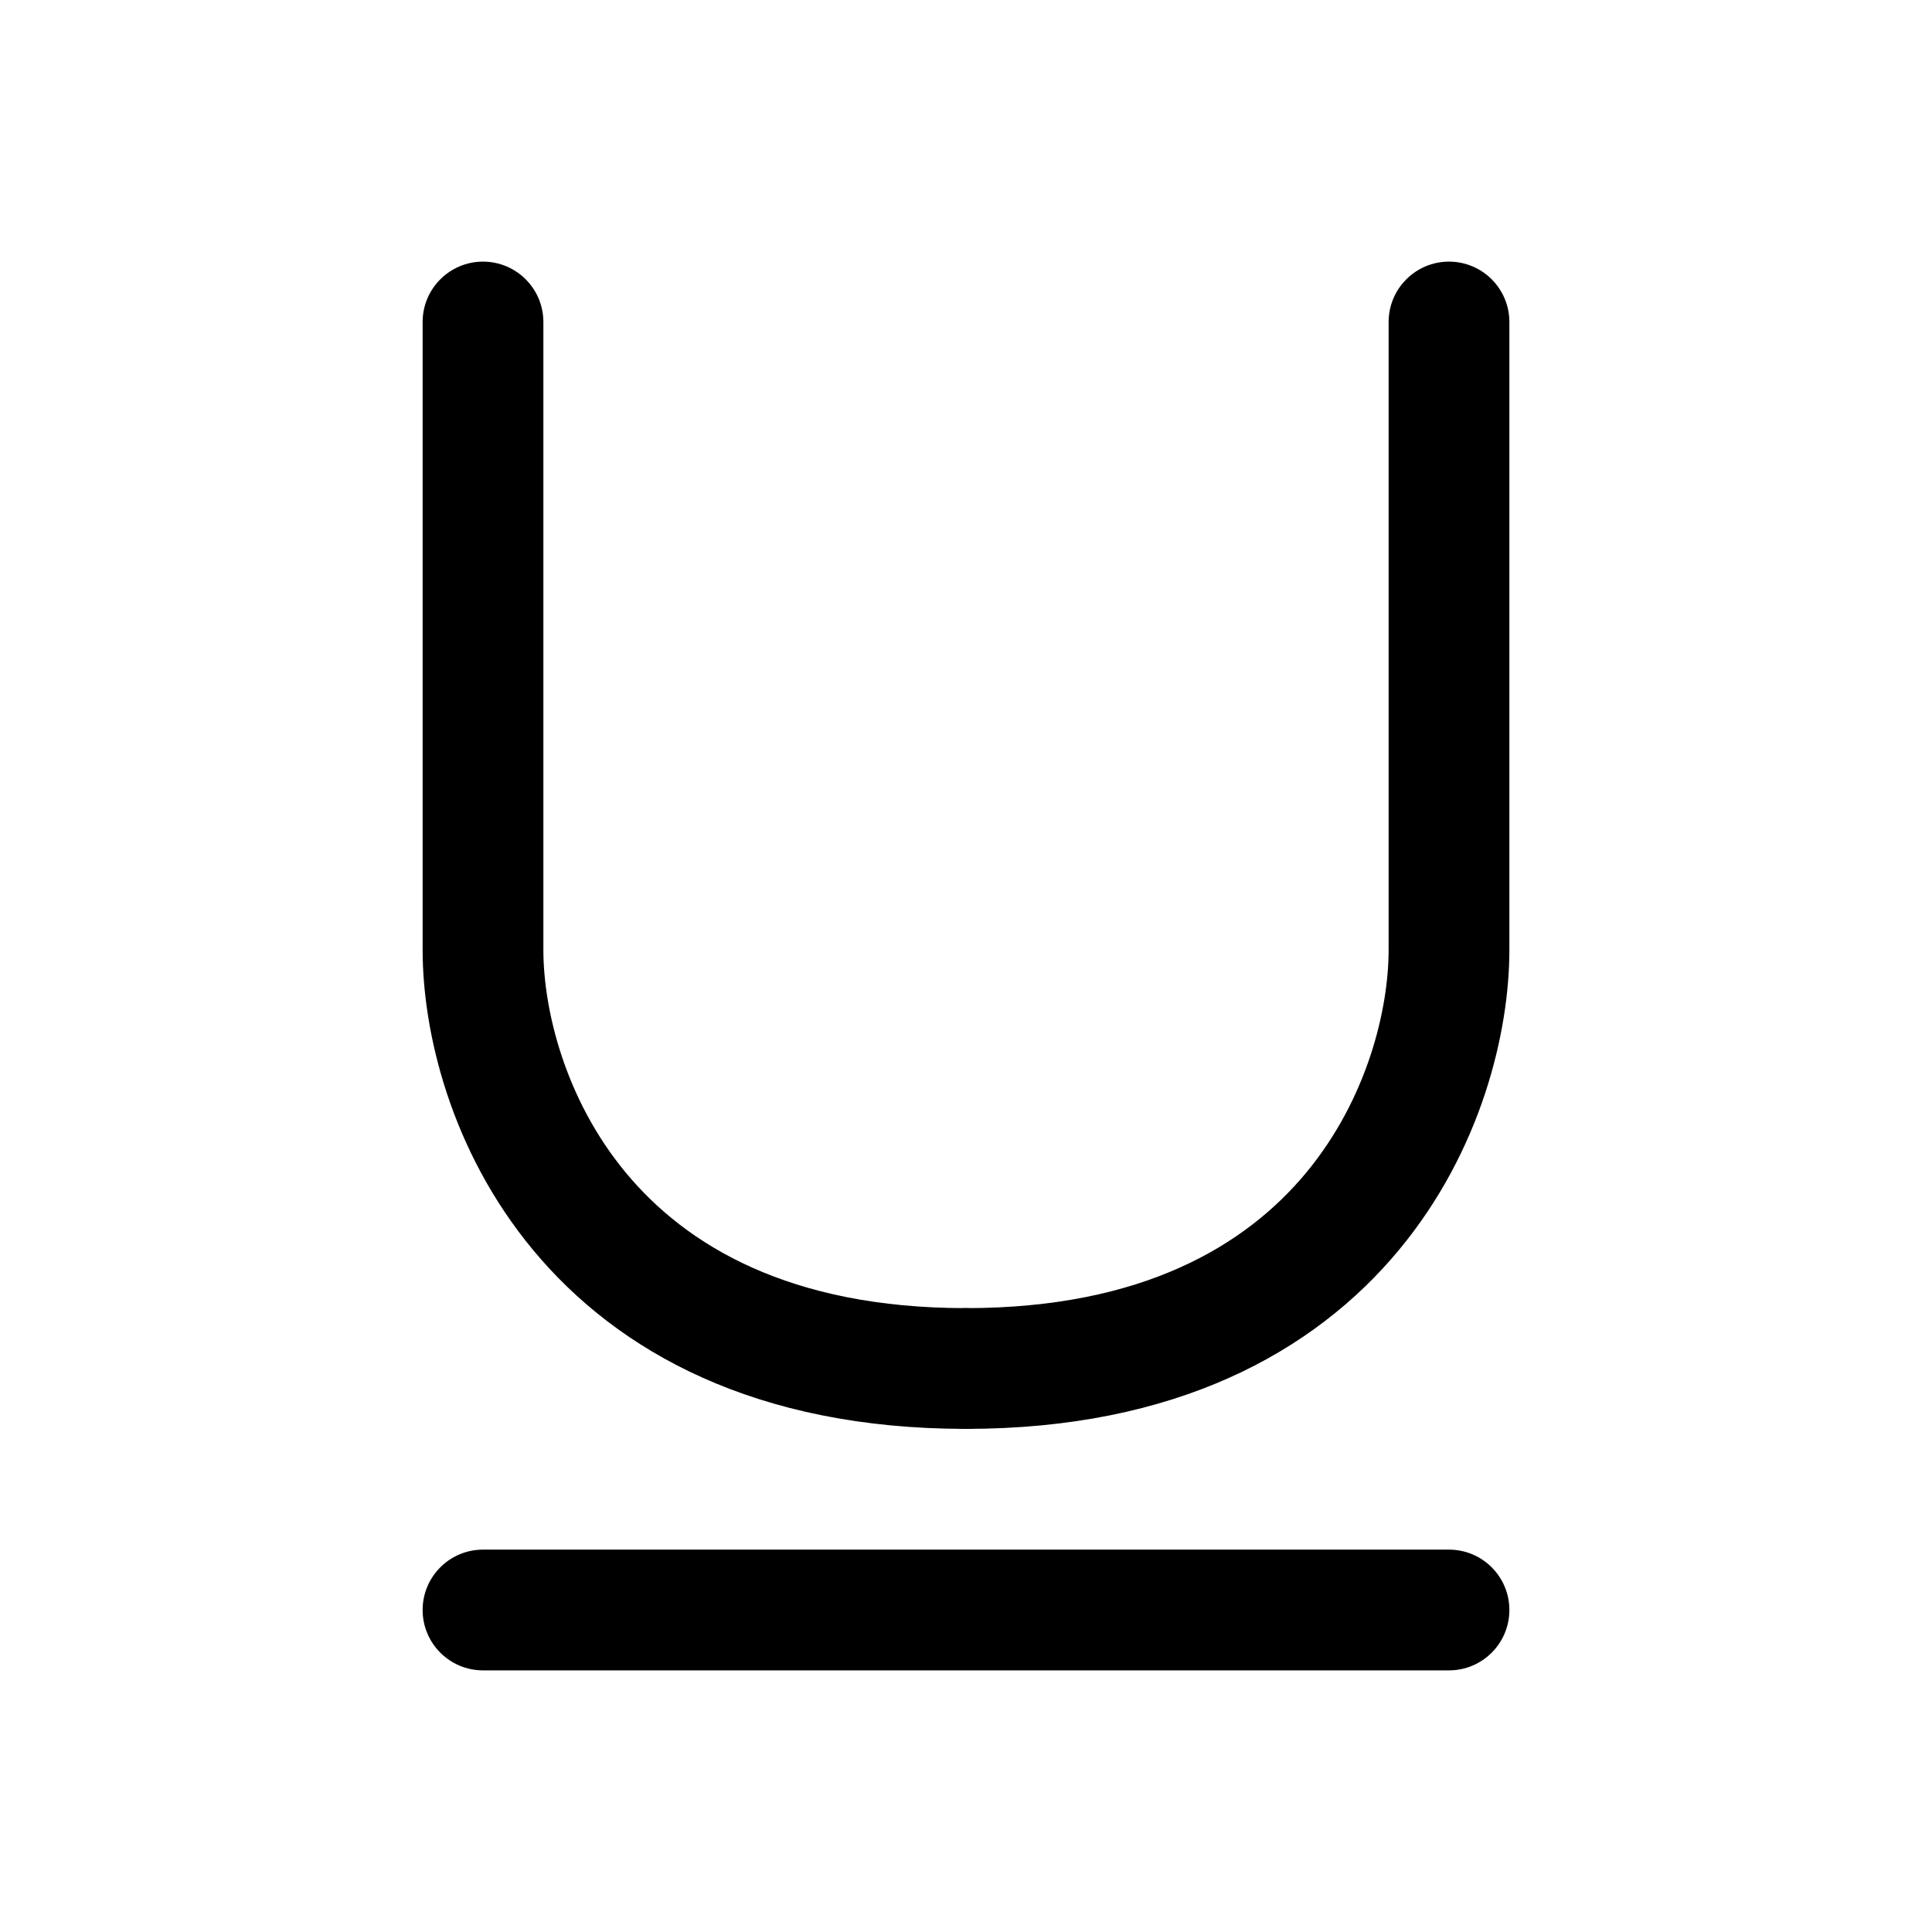 <svg width="24" height="24" viewBox="0 0 24 24" fill="none" xmlns="http://www.w3.org/2000/svg">
<g clip-path="url(#clip0_1587_857)">
<path fill-rule="evenodd" clip-rule="evenodd" d="M5.25 20C5.25 19.586 5.586 19.25 6 19.25H18C18.414 19.25 18.75 19.586 18.75 20C18.75 20.414 18.414 20.75 18 20.75H6C5.586 20.75 5.25 20.414 5.25 20Z" fill="black"/>
<path fill-rule="evenodd" clip-rule="evenodd" d="M6 3.25C6.414 3.25 6.75 3.586 6.75 4V11.8C6.75 12.523 7.007 13.644 7.777 14.571C8.522 15.467 9.802 16.25 12 16.25C12.414 16.25 12.75 16.586 12.75 17C12.75 17.414 12.414 17.75 12 17.75C9.398 17.75 7.678 16.799 6.623 15.529C5.593 14.289 5.25 12.811 5.25 11.8V4C5.25 3.586 5.586 3.25 6 3.25Z" fill="black"/>
<path fill-rule="evenodd" clip-rule="evenodd" d="M18 3.25C17.586 3.25 17.25 3.586 17.25 4V11.8C17.25 12.523 16.993 13.644 16.223 14.571C15.478 15.467 14.198 16.25 12 16.25C11.586 16.25 11.25 16.586 11.25 17C11.25 17.414 11.586 17.75 12 17.75C14.602 17.75 16.322 16.799 17.377 15.529C18.407 14.289 18.75 12.811 18.75 11.8V4C18.75 3.586 18.414 3.25 18 3.25Z" fill="black"/>
</g>
<defs>
<clipPath id="clip0_1587_857">
<rect width="24" height="24" fill="white"/>
</clipPath>
</defs>
</svg>
